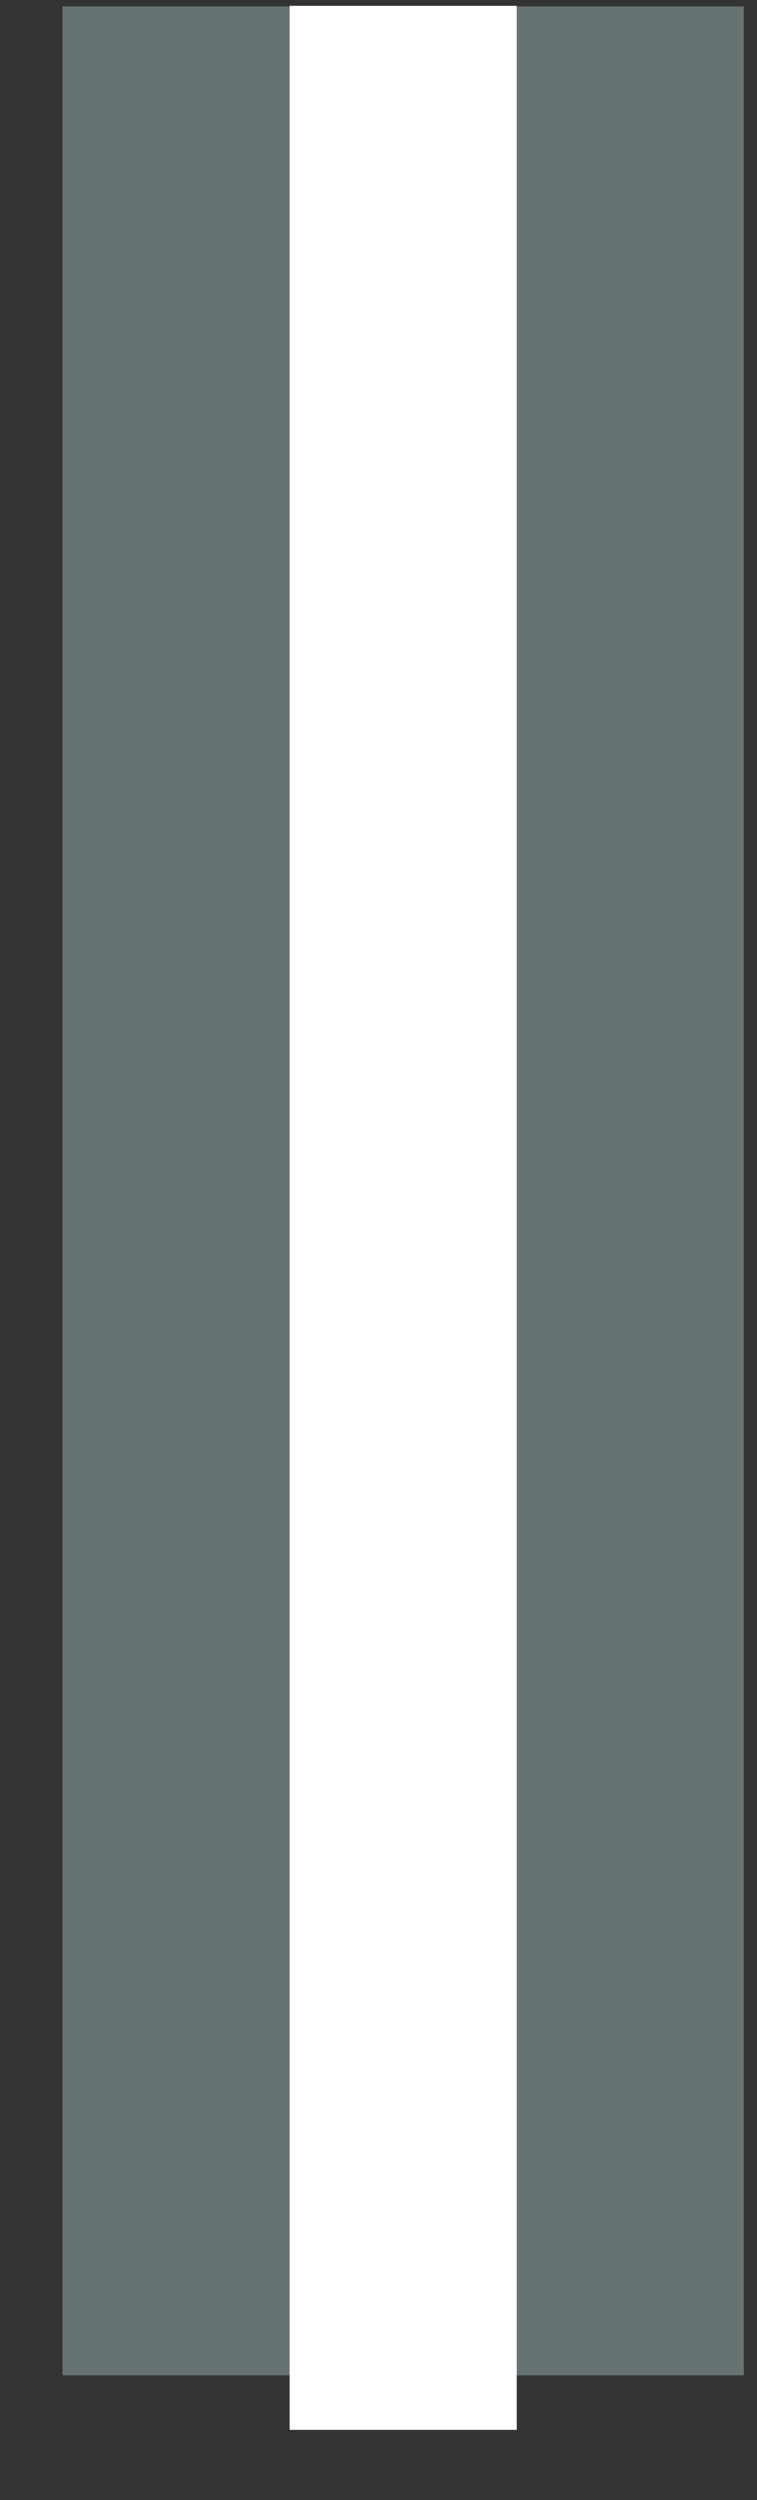 <svg width="10" height="33" viewBox="0 0 10 33" fill="none" xmlns="http://www.w3.org/2000/svg">
<rect x="0" y="0" width="10" height="33" fill="#333333" stroke="none"/>
<rect x="9.826" y="31.355" width="9" height="31.27" transform="rotate(180 9.826 31.355)" fill="#677272"/>
<rect x="6.826" y="32.074" width="3" height="31.997" transform="rotate(180 6.826 32.074)" fill="white"/>
</svg>

